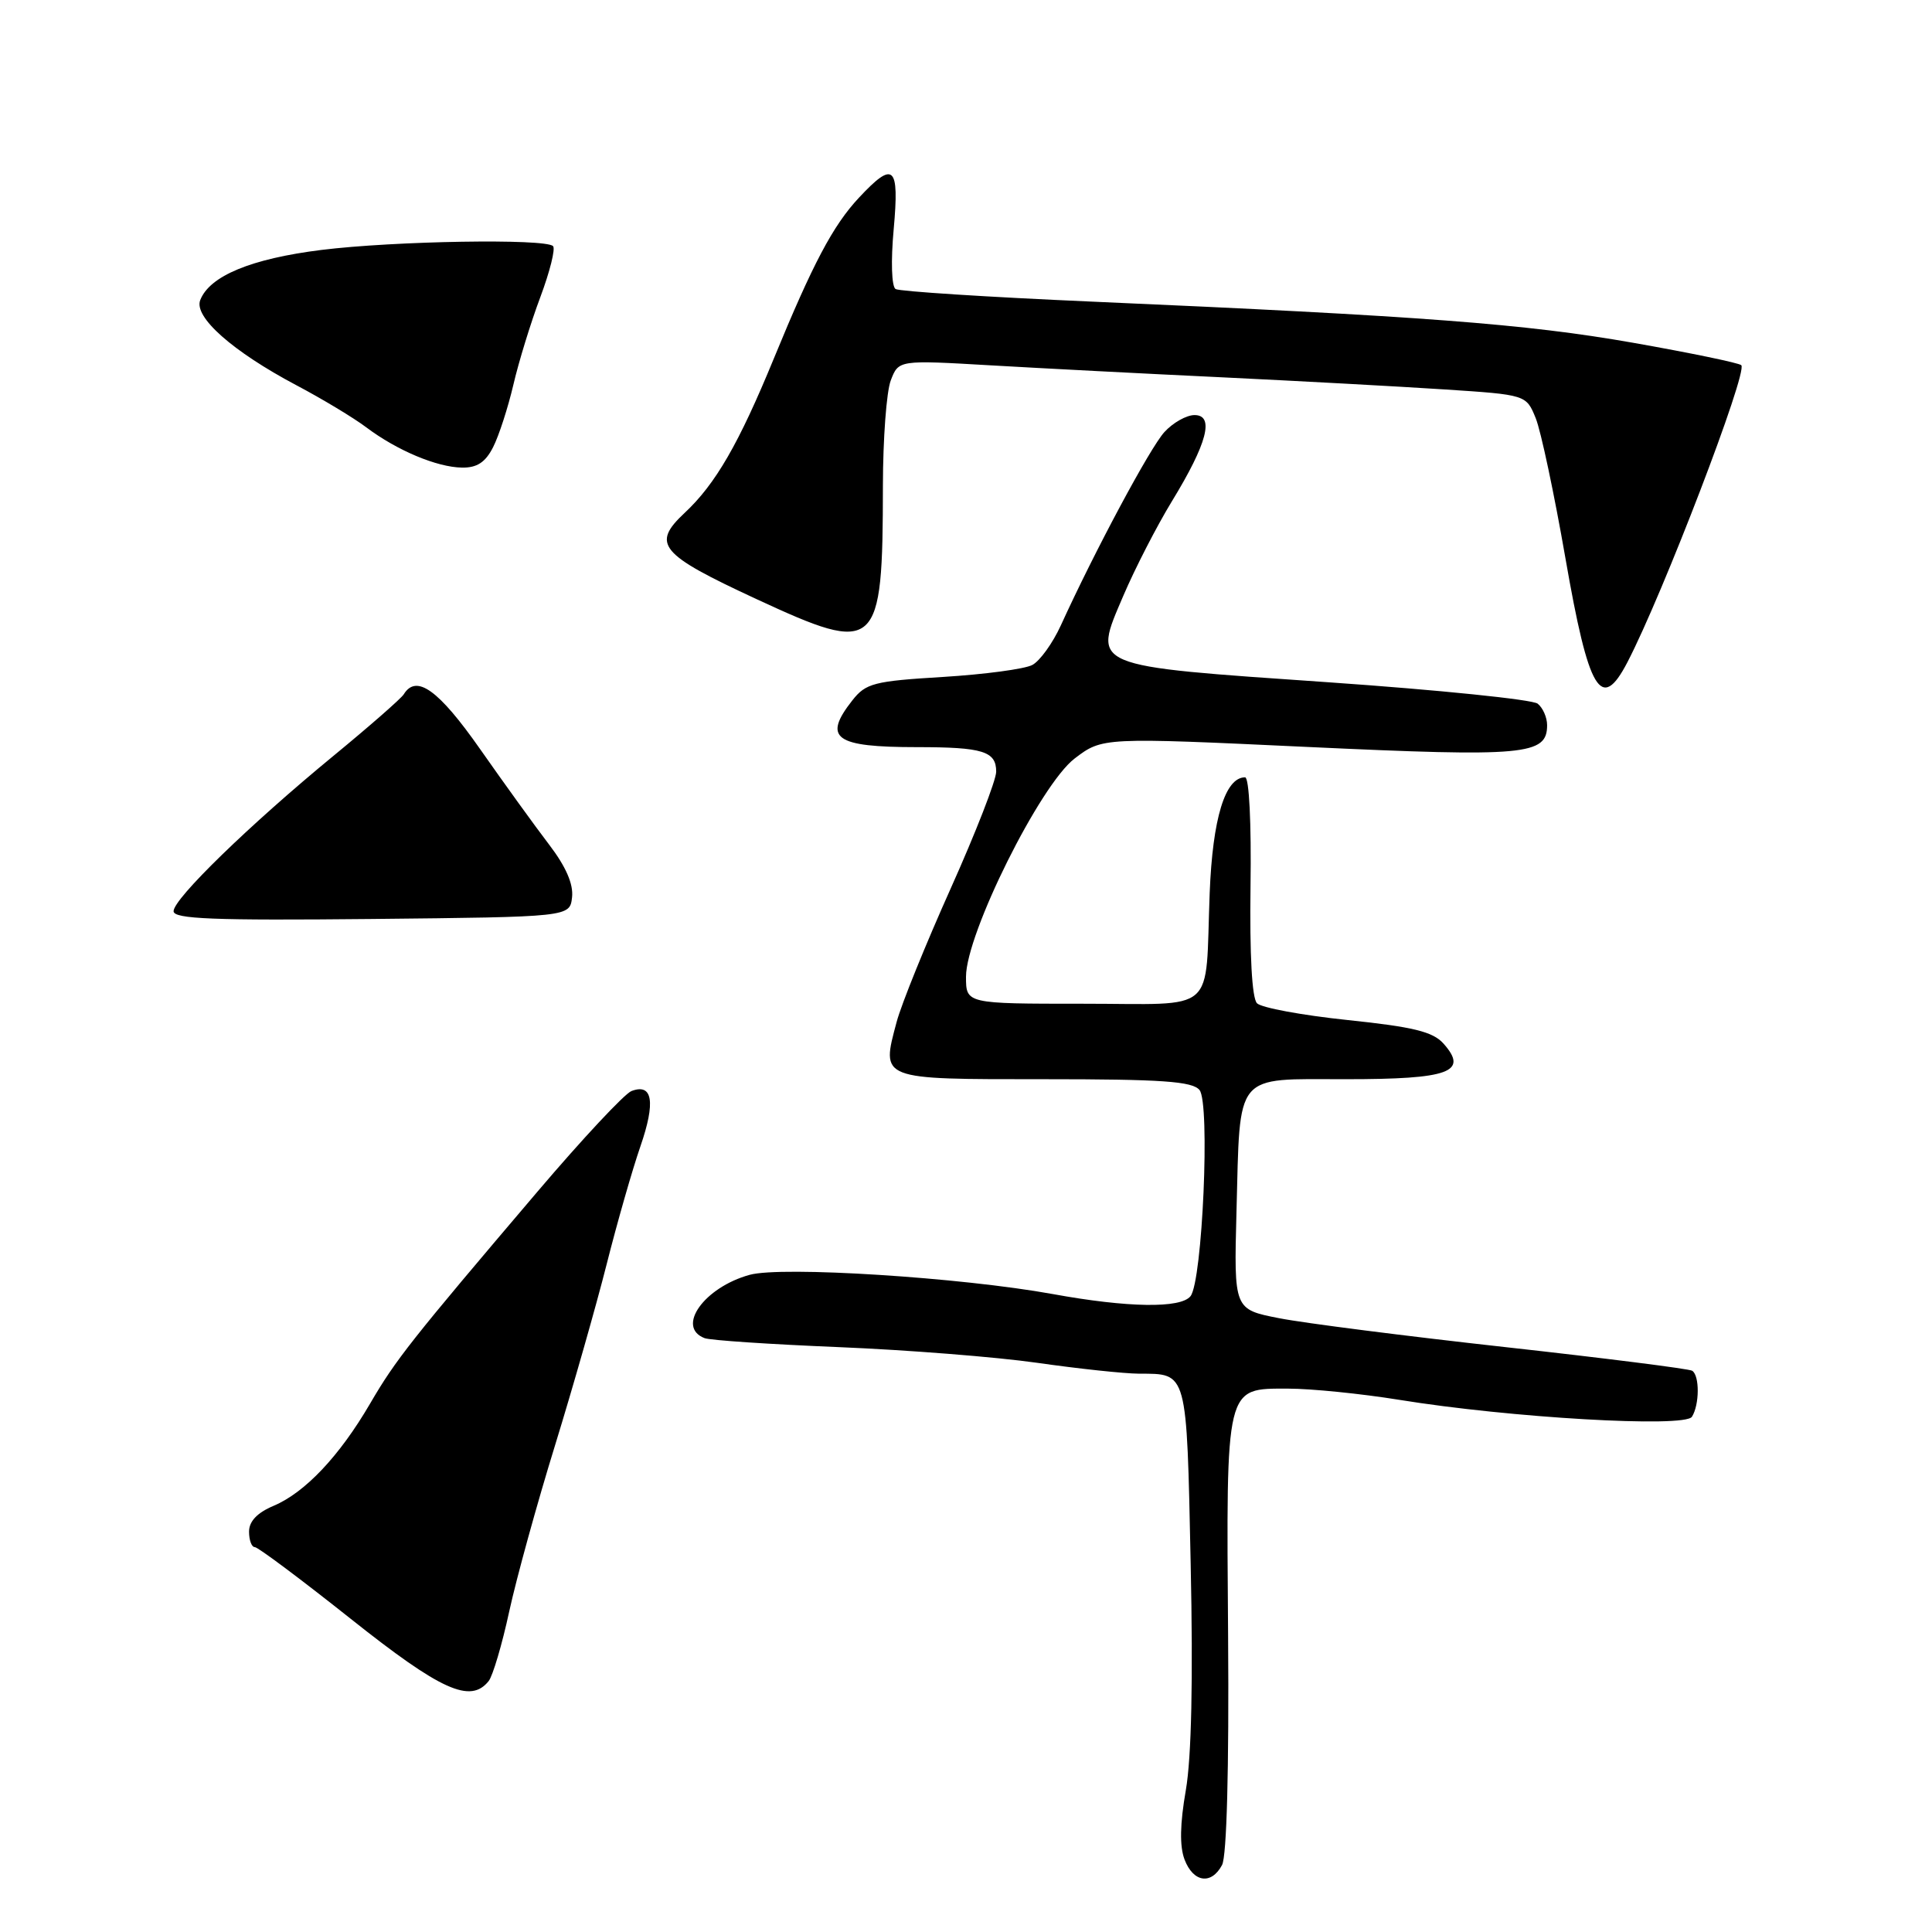<?xml version="1.0" encoding="UTF-8" standalone="no"?>
<!DOCTYPE svg PUBLIC "-//W3C//DTD SVG 1.1//EN" "http://www.w3.org/Graphics/SVG/1.1/DTD/svg11.dtd" >
<svg xmlns="http://www.w3.org/2000/svg" xmlns:xlink="http://www.w3.org/1999/xlink" version="1.1" viewBox="0 0 256 256">
 <g >
 <path fill="currentColor"
d=" M 161.93 247.12 C 162.55 245.97 162.86 234.37 162.73 216.87 C 162.48 183.36 162.33 184.00 170.66 184.00 C 173.74 184.00 180.36 184.67 185.38 185.48 C 200.08 187.87 223.25 189.21 224.19 187.73 C 225.20 186.13 225.22 182.26 224.22 181.63 C 223.79 181.37 212.65 179.96 199.47 178.50 C 186.29 177.04 172.80 175.32 169.50 174.67 C 163.50 173.50 163.50 173.50 163.84 160.57 C 164.34 141.88 163.42 143.00 178.35 143.00 C 192.06 143.00 194.63 142.06 191.27 138.28 C 189.86 136.70 187.27 136.07 178.56 135.16 C 172.54 134.53 167.14 133.53 166.56 132.94 C 165.89 132.27 165.58 126.52 165.70 117.44 C 165.82 109.04 165.52 103.00 164.98 103.00 C 162.34 103.00 160.68 108.42 160.29 118.31 C 159.66 134.63 161.52 133.00 143.48 133.00 C 128.00 133.00 128.00 133.00 128.00 129.42 C 128.00 123.74 137.83 103.99 142.39 100.51 C 146.08 97.70 146.08 97.70 173.37 98.98 C 202.14 100.32 205.00 100.06 205.00 96.09 C 205.00 95.07 204.44 93.79 203.75 93.24 C 203.06 92.69 190.62 91.42 176.10 90.41 C 144.03 88.19 144.77 88.50 148.86 78.91 C 150.41 75.29 153.30 69.67 155.29 66.41 C 159.97 58.75 160.95 55.00 158.28 55.00 C 157.22 55.00 155.42 56.01 154.29 57.25 C 152.38 59.34 145.07 72.99 140.56 82.88 C 139.49 85.22 137.79 87.58 136.79 88.11 C 135.79 88.65 130.46 89.36 124.94 89.70 C 115.81 90.25 114.73 90.53 112.95 92.79 C 108.98 97.83 110.59 99.00 121.50 99.00 C 130.24 99.00 132.00 99.55 132.00 102.25 C 132.00 103.37 129.29 110.33 125.98 117.71 C 122.67 125.09 119.44 133.05 118.81 135.41 C 116.75 143.13 116.42 143.00 138.35 143.00 C 153.96 143.00 157.99 143.28 158.94 144.43 C 160.37 146.15 159.33 169.75 157.75 171.75 C 156.45 173.39 149.43 173.28 139.50 171.47 C 127.32 169.26 103.58 167.75 99.34 168.92 C 93.30 170.58 89.55 175.85 93.36 177.31 C 94.11 177.60 102.10 178.13 111.11 178.50 C 120.13 178.87 131.97 179.80 137.43 180.58 C 142.89 181.36 148.96 182.01 150.93 182.02 C 157.38 182.04 157.23 181.49 157.77 207.19 C 158.10 222.57 157.88 232.87 157.13 237.20 C 156.35 241.67 156.29 244.64 156.96 246.40 C 158.12 249.44 160.51 249.79 161.93 247.12 Z  M 64.75 222.75 C 65.30 222.06 66.53 217.90 67.48 213.50 C 68.44 209.10 71.17 199.20 73.55 191.50 C 75.92 183.80 79.00 173.00 80.39 167.50 C 81.78 162.00 83.79 154.98 84.86 151.89 C 86.89 146.02 86.48 143.50 83.67 144.57 C 82.76 144.92 77.17 150.90 71.25 157.86 C 54.39 177.68 52.45 180.14 49.03 186.00 C 44.98 192.94 40.42 197.77 36.25 199.53 C 34.09 200.44 33.00 201.58 33.00 202.95 C 33.00 204.08 33.34 205.00 33.76 205.00 C 34.18 205.00 39.90 209.28 46.47 214.50 C 58.45 224.02 62.34 225.77 64.75 222.75 Z  M 75.80 118.90 C 76.00 117.16 74.99 114.83 72.75 111.90 C 70.90 109.48 66.79 103.79 63.61 99.25 C 58.11 91.40 55.17 89.29 53.50 92.00 C 53.16 92.55 48.97 96.22 44.19 100.15 C 33.03 109.33 23.00 119.08 23.00 120.74 C 23.00 121.77 28.29 121.98 49.25 121.77 C 75.50 121.50 75.50 121.50 75.80 118.90 Z  M 215.64 87.75 C 220.35 78.69 231.62 49.29 230.73 48.39 C 230.42 48.09 223.95 46.75 216.34 45.41 C 202.17 42.92 188.32 41.87 144.55 39.96 C 130.82 39.36 119.18 38.61 118.67 38.30 C 118.14 37.97 118.03 34.58 118.42 30.36 C 119.18 21.92 118.44 21.25 113.82 26.19 C 110.37 29.88 107.71 34.92 102.54 47.50 C 97.90 58.79 94.82 64.13 90.72 67.96 C 86.29 72.11 87.38 73.42 100.25 79.39 C 116.34 86.84 116.97 86.28 116.99 64.32 C 117.00 58.16 117.46 51.91 118.03 50.41 C 119.07 47.70 119.07 47.70 131.28 48.41 C 138.00 48.80 151.82 49.52 162.00 50.00 C 172.18 50.49 185.39 51.21 191.37 51.60 C 202.23 52.31 202.23 52.31 203.49 55.41 C 204.18 57.11 205.95 65.47 207.43 73.98 C 210.51 91.69 212.16 94.45 215.64 87.75 Z  M 65.34 59.25 C 66.11 57.74 67.31 54.02 68.02 51.00 C 68.72 47.98 70.33 42.74 71.60 39.36 C 72.86 35.99 73.62 32.95 73.28 32.61 C 72.26 31.59 52.24 31.92 42.57 33.12 C 33.29 34.28 27.77 36.56 26.53 39.77 C 25.66 42.00 30.81 46.56 39.26 51.04 C 42.69 52.85 46.87 55.37 48.54 56.63 C 52.61 59.69 57.89 61.91 61.22 61.96 C 63.21 61.99 64.32 61.26 65.34 59.25 Z "/>
</g>
</svg>